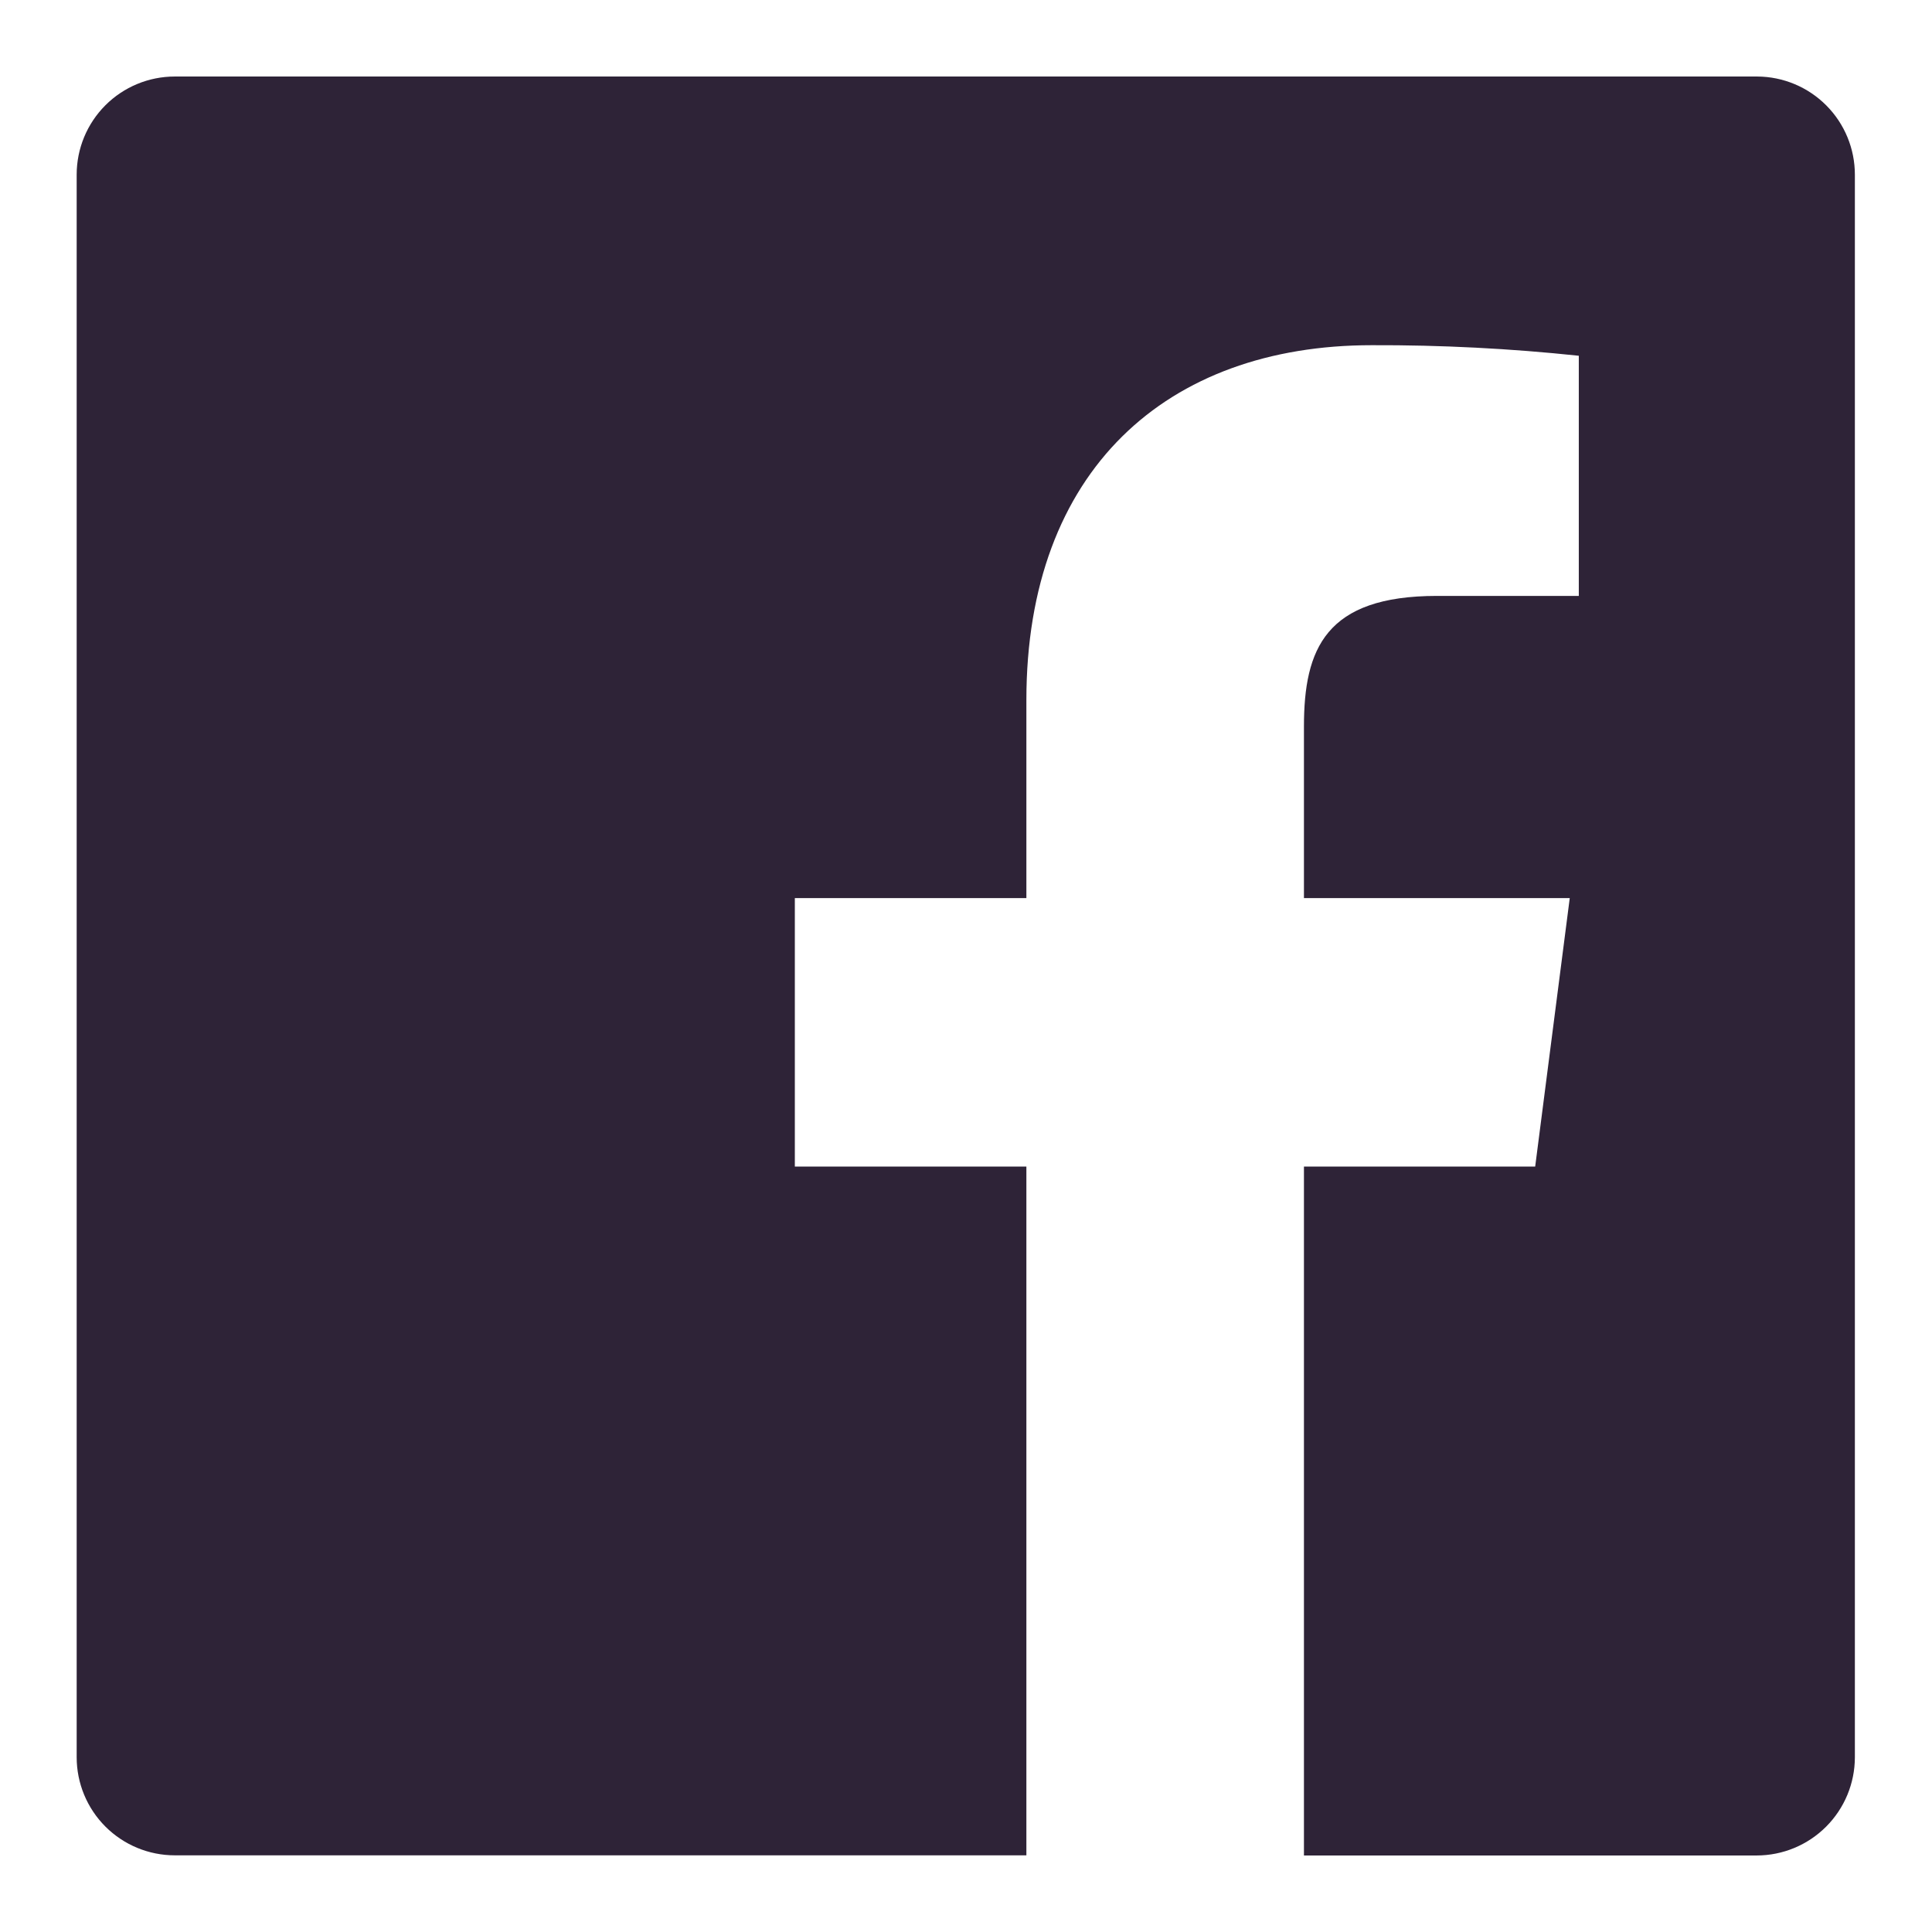 <svg width="150" height="150" viewBox="0 0 150 150" fill="none" xmlns="http://www.w3.org/2000/svg">
<path d="M136.43 5.941H13.57C11.55 5.941 9.613 6.744 8.184 8.172C6.756 9.601 5.953 11.538 5.953 13.559V136.43C5.953 138.45 6.756 140.387 8.184 141.816C9.613 143.244 11.55 144.047 13.57 144.047H79.688V90.574H61.711V69.727H79.688V54.352C79.688 36.516 90.586 26.801 106.5 26.801C111.87 26.782 117.238 27.055 122.578 27.621V46.266H111.574C102.914 46.266 101.238 50.379 101.238 56.414V69.727H121.875L119.191 90.574H101.238V144.059H136.395C138.414 144.055 140.349 143.252 141.777 141.824C143.205 140.396 144.009 138.461 144.012 136.441V13.57C144.015 11.554 143.219 9.619 141.797 8.189C140.376 6.759 138.446 5.951 136.43 5.941Z" fill="#2E2337"/>
</svg>
